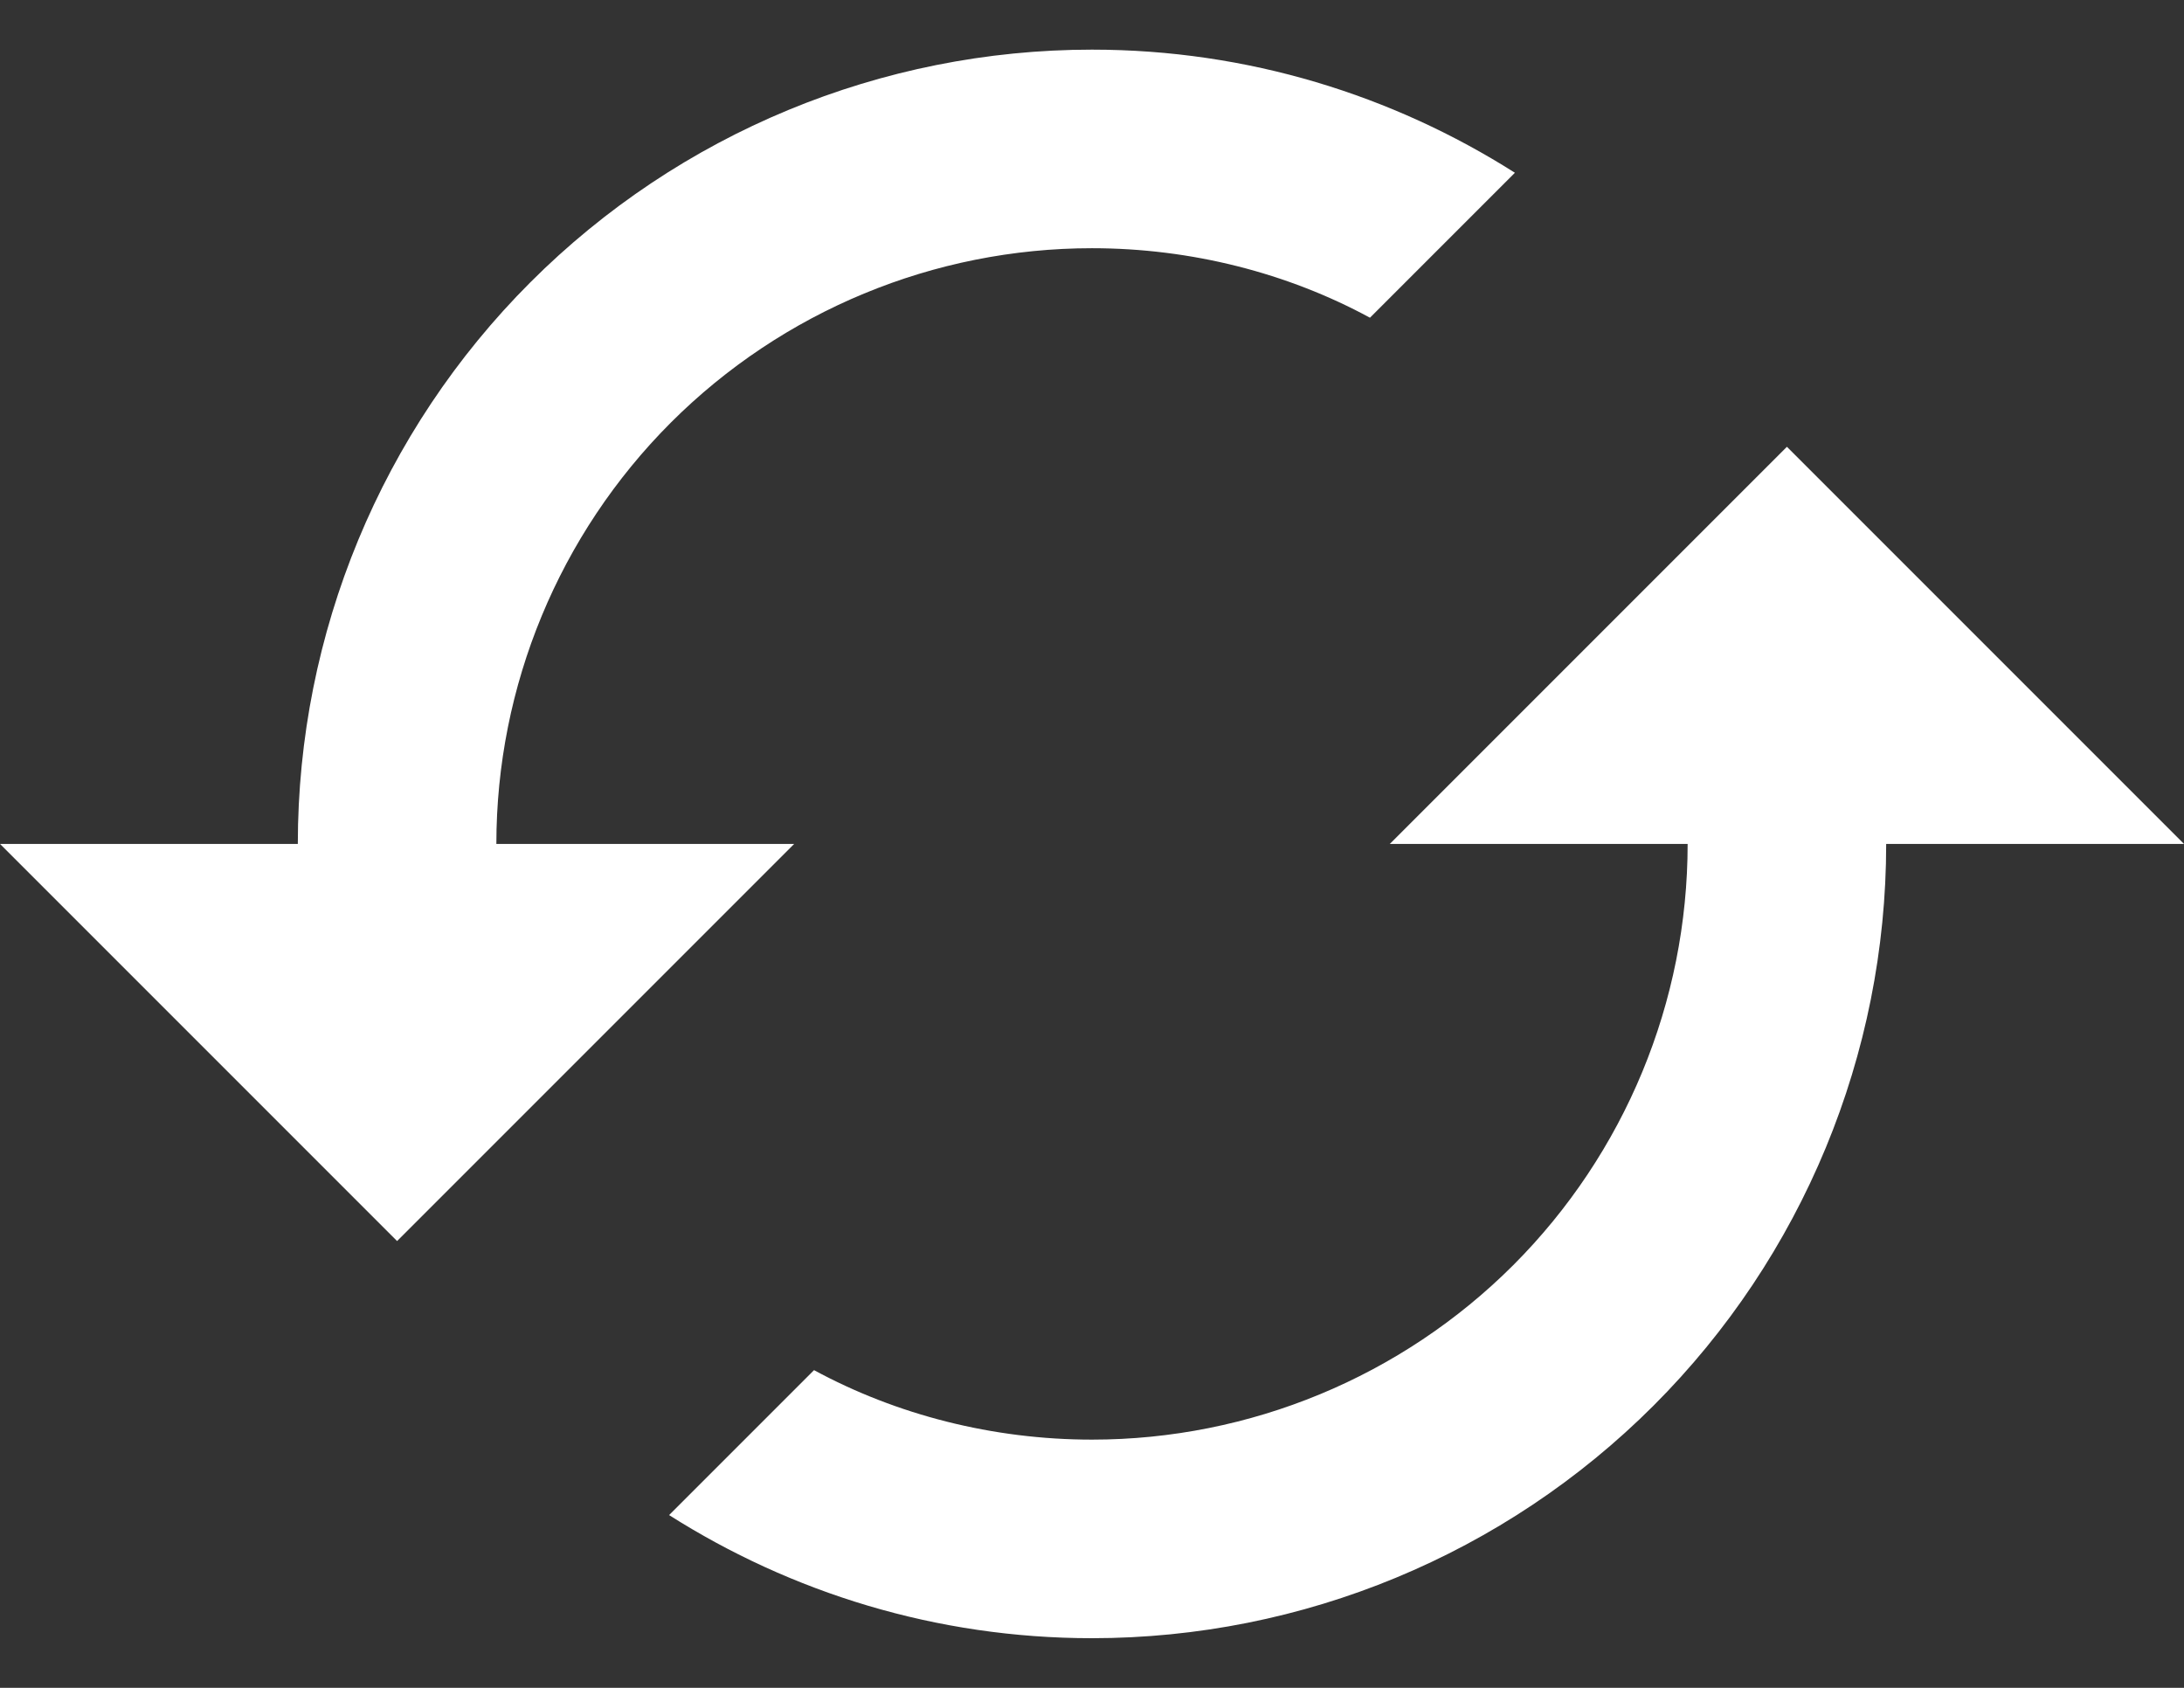 <svg xmlns="http://www.w3.org/2000/svg" width="22" height="17" viewBox="0 0 22 17" fill="none">
  <rect x="0" y="0" width="22" height="17" fill="#333333" stroke="none"/>
  <path d="M18 4.5L14 8.5H17C17 10.091 16.368 11.617 15.243 12.743C14.117 13.868 12.591 14.5 11 14.5C10 14.5 9.03 14.25 8.2 13.8L6.74 15.26C7.97 16.04 9.43 16.5 11 16.5C13.122 16.5 15.157 15.657 16.657 14.157C18.157 12.657 19 10.622 19 8.5H22M5 8.5C5 6.909 5.632 5.383 6.757 4.257C7.883 3.132 9.409 2.5 11 2.5C12 2.5 12.97 2.75 13.8 3.2L15.26 1.74C14.03 0.96 12.57 0.5 11 0.5C8.878 0.5 6.843 1.343 5.343 2.843C3.843 4.343 3 6.378 3 8.5H0L4 12.5L8 8.5" fill="white"/>
</svg>
